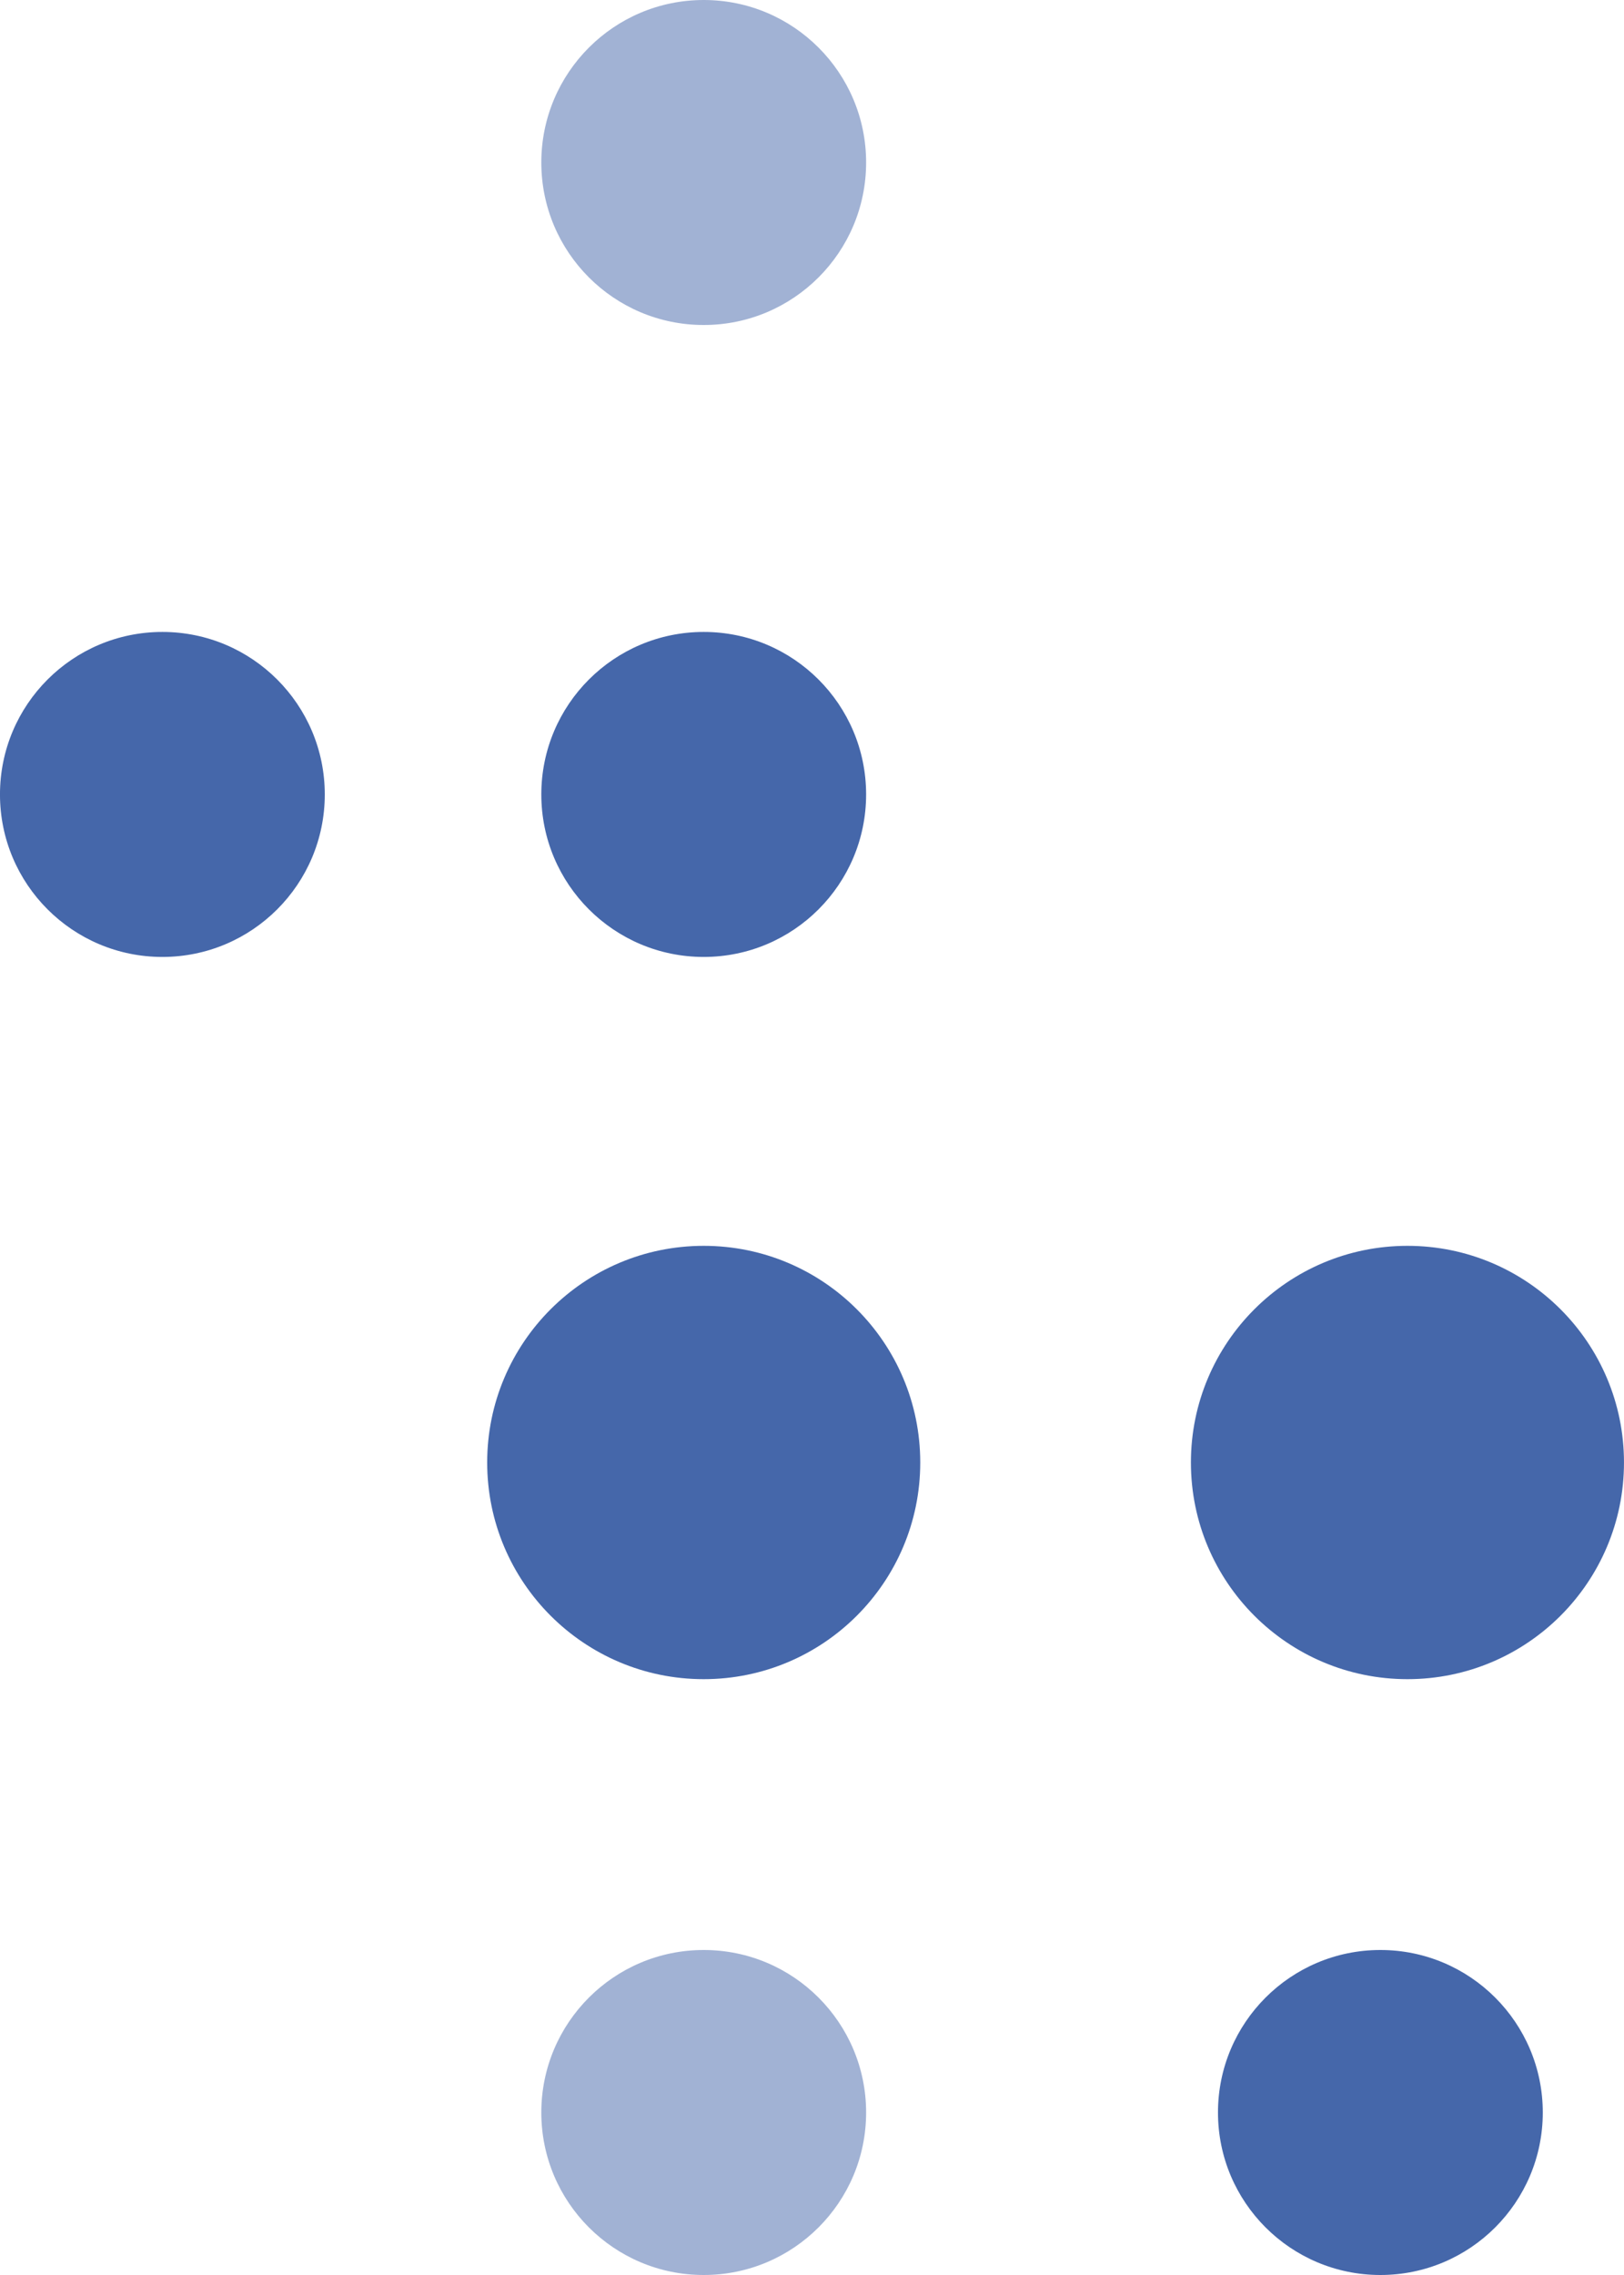 <svg width="90" height="126" viewBox="0 0 90 126" fill="none" xmlns="http://www.w3.org/2000/svg">
<circle opacity="0.5" cx="9" cy="9" r="9" transform="matrix(1 0 0 -1 29.999 18)" fill="#4567AA"/>
<circle cx="9" cy="9" r="9" transform="matrix(1 0 0 -1 -0.001 53)" fill="#4567AA"/>
<circle cx="9" cy="9" r="9" transform="matrix(1 0 0 -1 29.999 53)" fill="#4567AA"/>
<circle cx="9" cy="9" r="9" transform="matrix(1 0 0 -1 67.499 126)" fill="#4567AA"/>
<circle cx="77.999" cy="81" r="12" fill="#4567AA"/>
<circle cx="38.999" cy="81" r="12" fill="#4567AA"/>
<circle opacity="0.5" cx="9" cy="9" r="9" transform="matrix(1 0 0 -1 29.999 126)" fill="#4567AA"/>
</svg>
